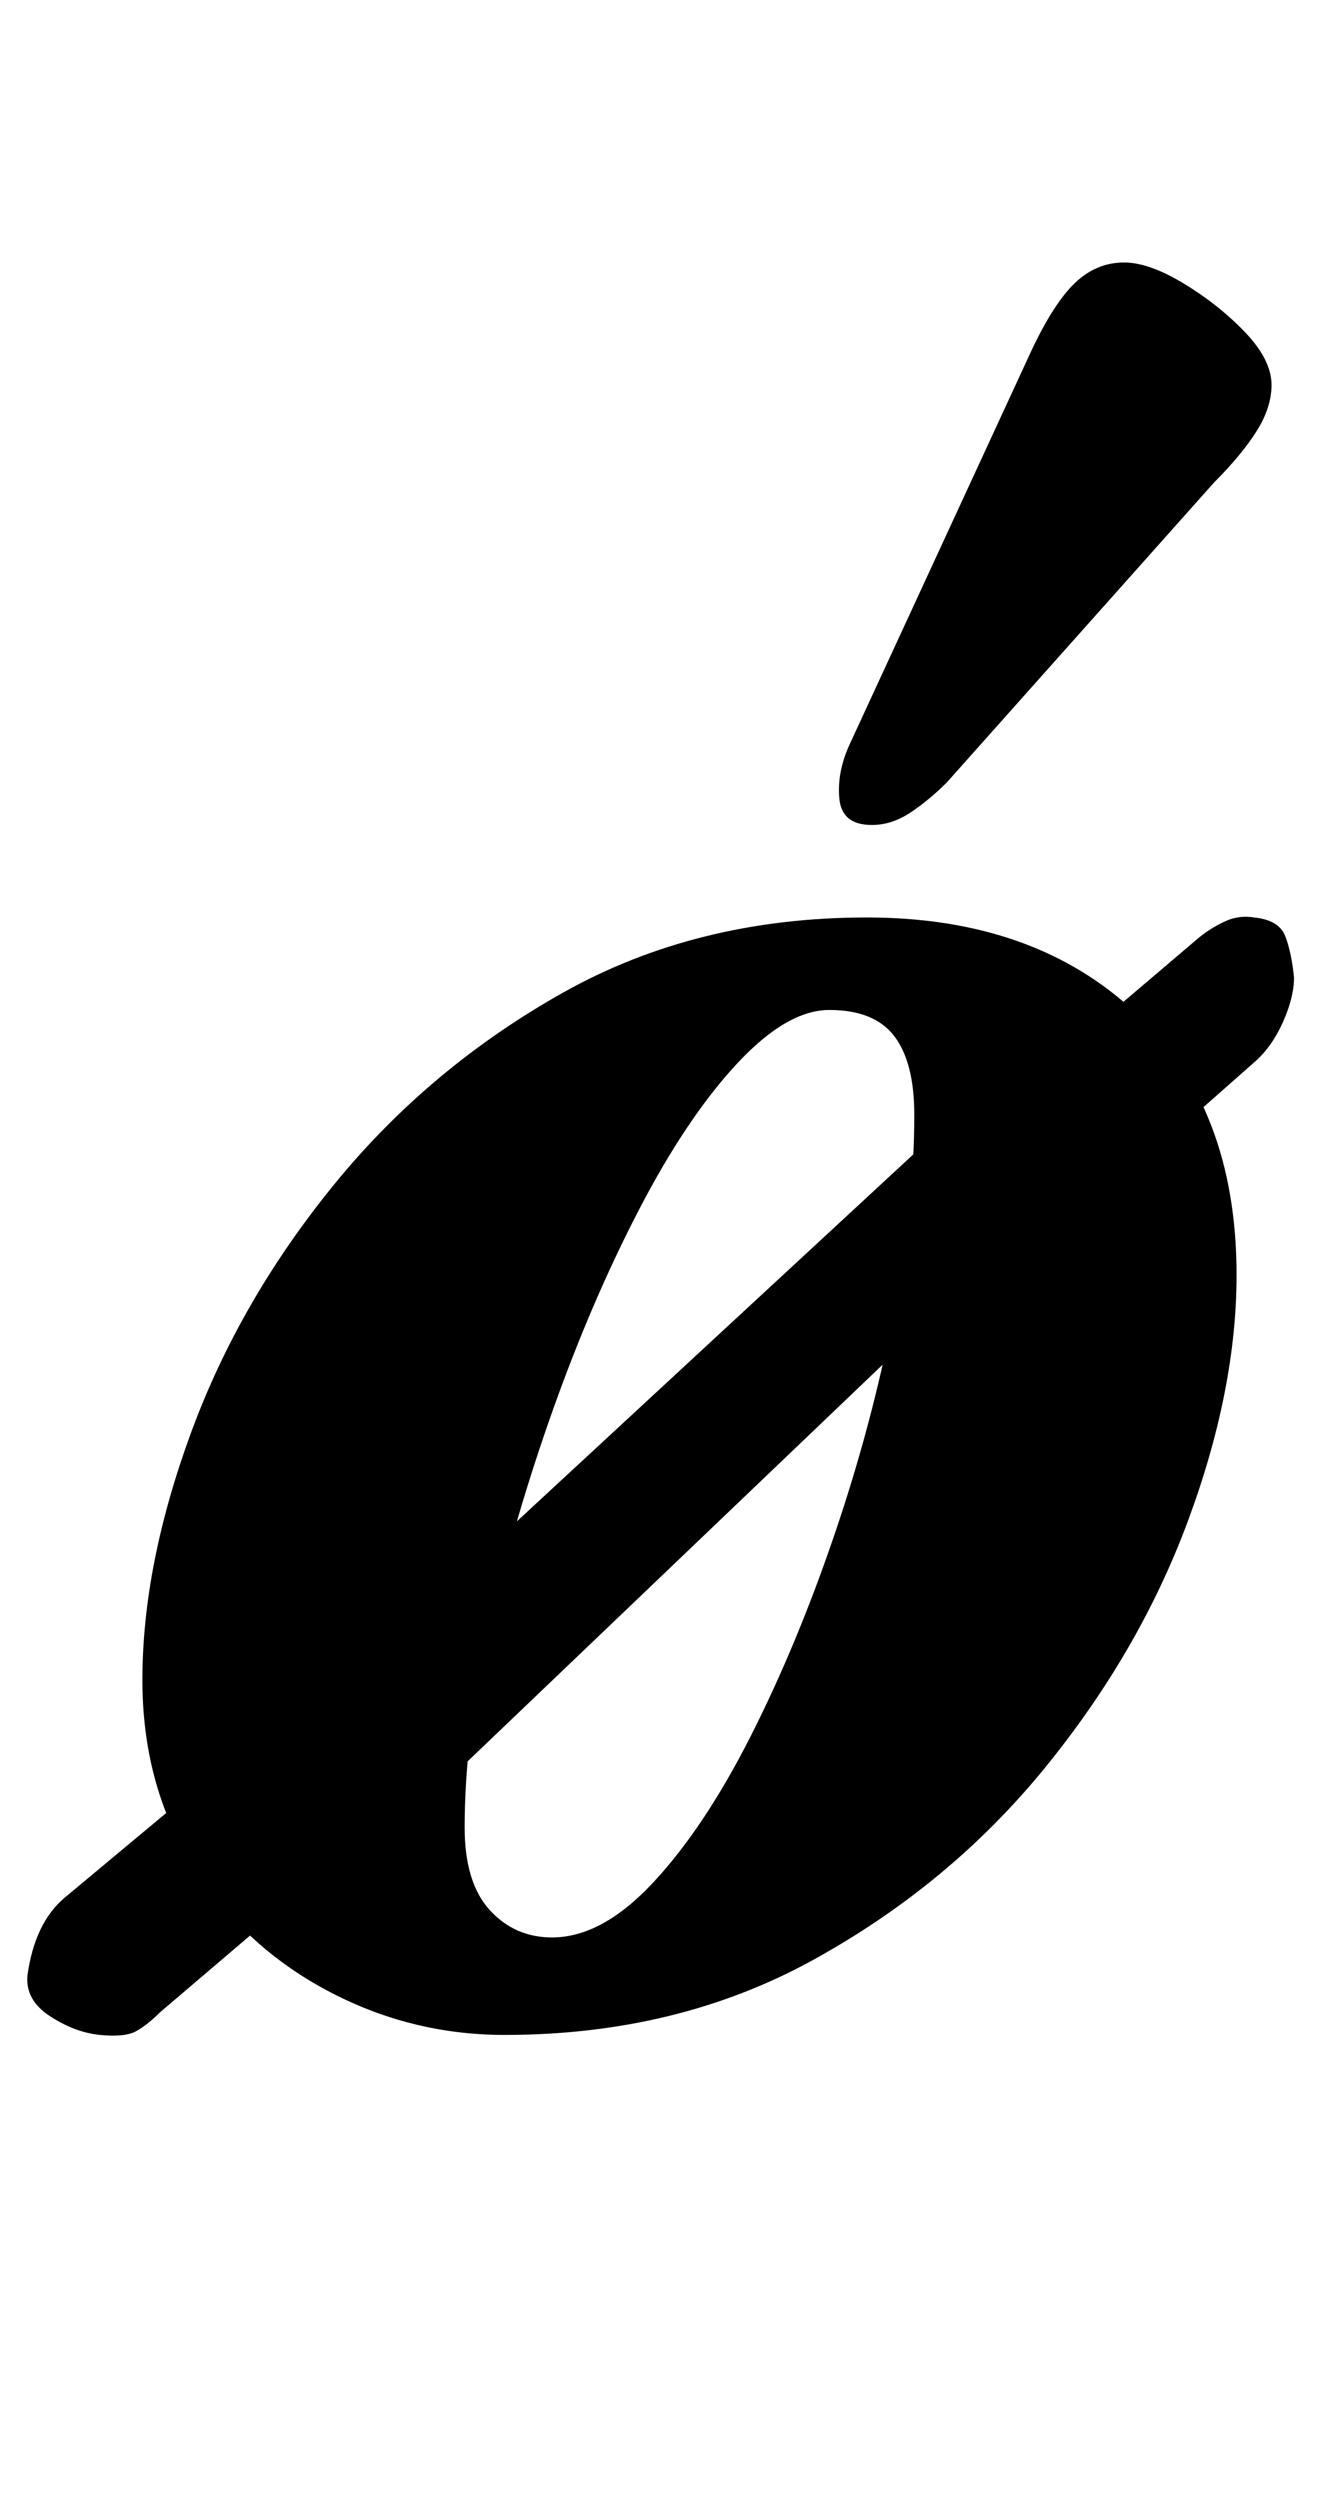 <?xml version="1.0" standalone="no"?>
<!DOCTYPE svg PUBLIC "-//W3C//DTD SVG 1.1//EN" "http://www.w3.org/Graphics/SVG/1.1/DTD/svg11.dtd" >
<svg xmlns="http://www.w3.org/2000/svg" xmlns:xlink="http://www.w3.org/1999/xlink" version="1.1" viewBox="-47 0 528 1000">
  <g transform="matrix(1 0 0 -1 0 800)">
   <path fill="currentColor"
d="M-7 -14q-10 1 -20 7.5t-9 16.5q3 21 15 31l66 55l42 28l240 222l46 28l60 51q5 4 10.5 6.5t11.5 1.5q10 -1 12.5 -7.5t3.5 -16.5q0 -8 -4.5 -18t-11.5 -16l-68 -60l-63 -44l-223 -213l-30 -17l-54 -46q-5 -5 -9.5 -7.5t-14.5 -1.5zM155 -14q-38 0 -71.5 18t-53.5 50
t-20 74q0 46 19.5 99t57.5 99.5t91.5 76.5t121.5 30q67 0 107.5 -38t40.5 -105q0 -46 -19.5 -98.5t-57.5 -99t-92.5 -76.5t-123.5 -30zM174 25q20 0 40.5 22t39 58.5t33.5 80.5t23.5 88t8.5 80q0 21 -8 31.5t-26 10.5q-17 0 -37 -21.5t-39 -58t-34.5 -80t-25.5 -87
t-10 -80.5q0 -22 10 -33t25 -11zM302 470q-12 0 -13 10.5t4 21.5l73 158q9 19 17.5 27t19.5 8q10 0 24 -8.5t24.5 -19.5t10.5 -21q0 -9 -6 -18.5t-17 -20.5l-107 -120q-7 -7 -14.5 -12t-15.5 -5z" />
  </g>

</svg>
